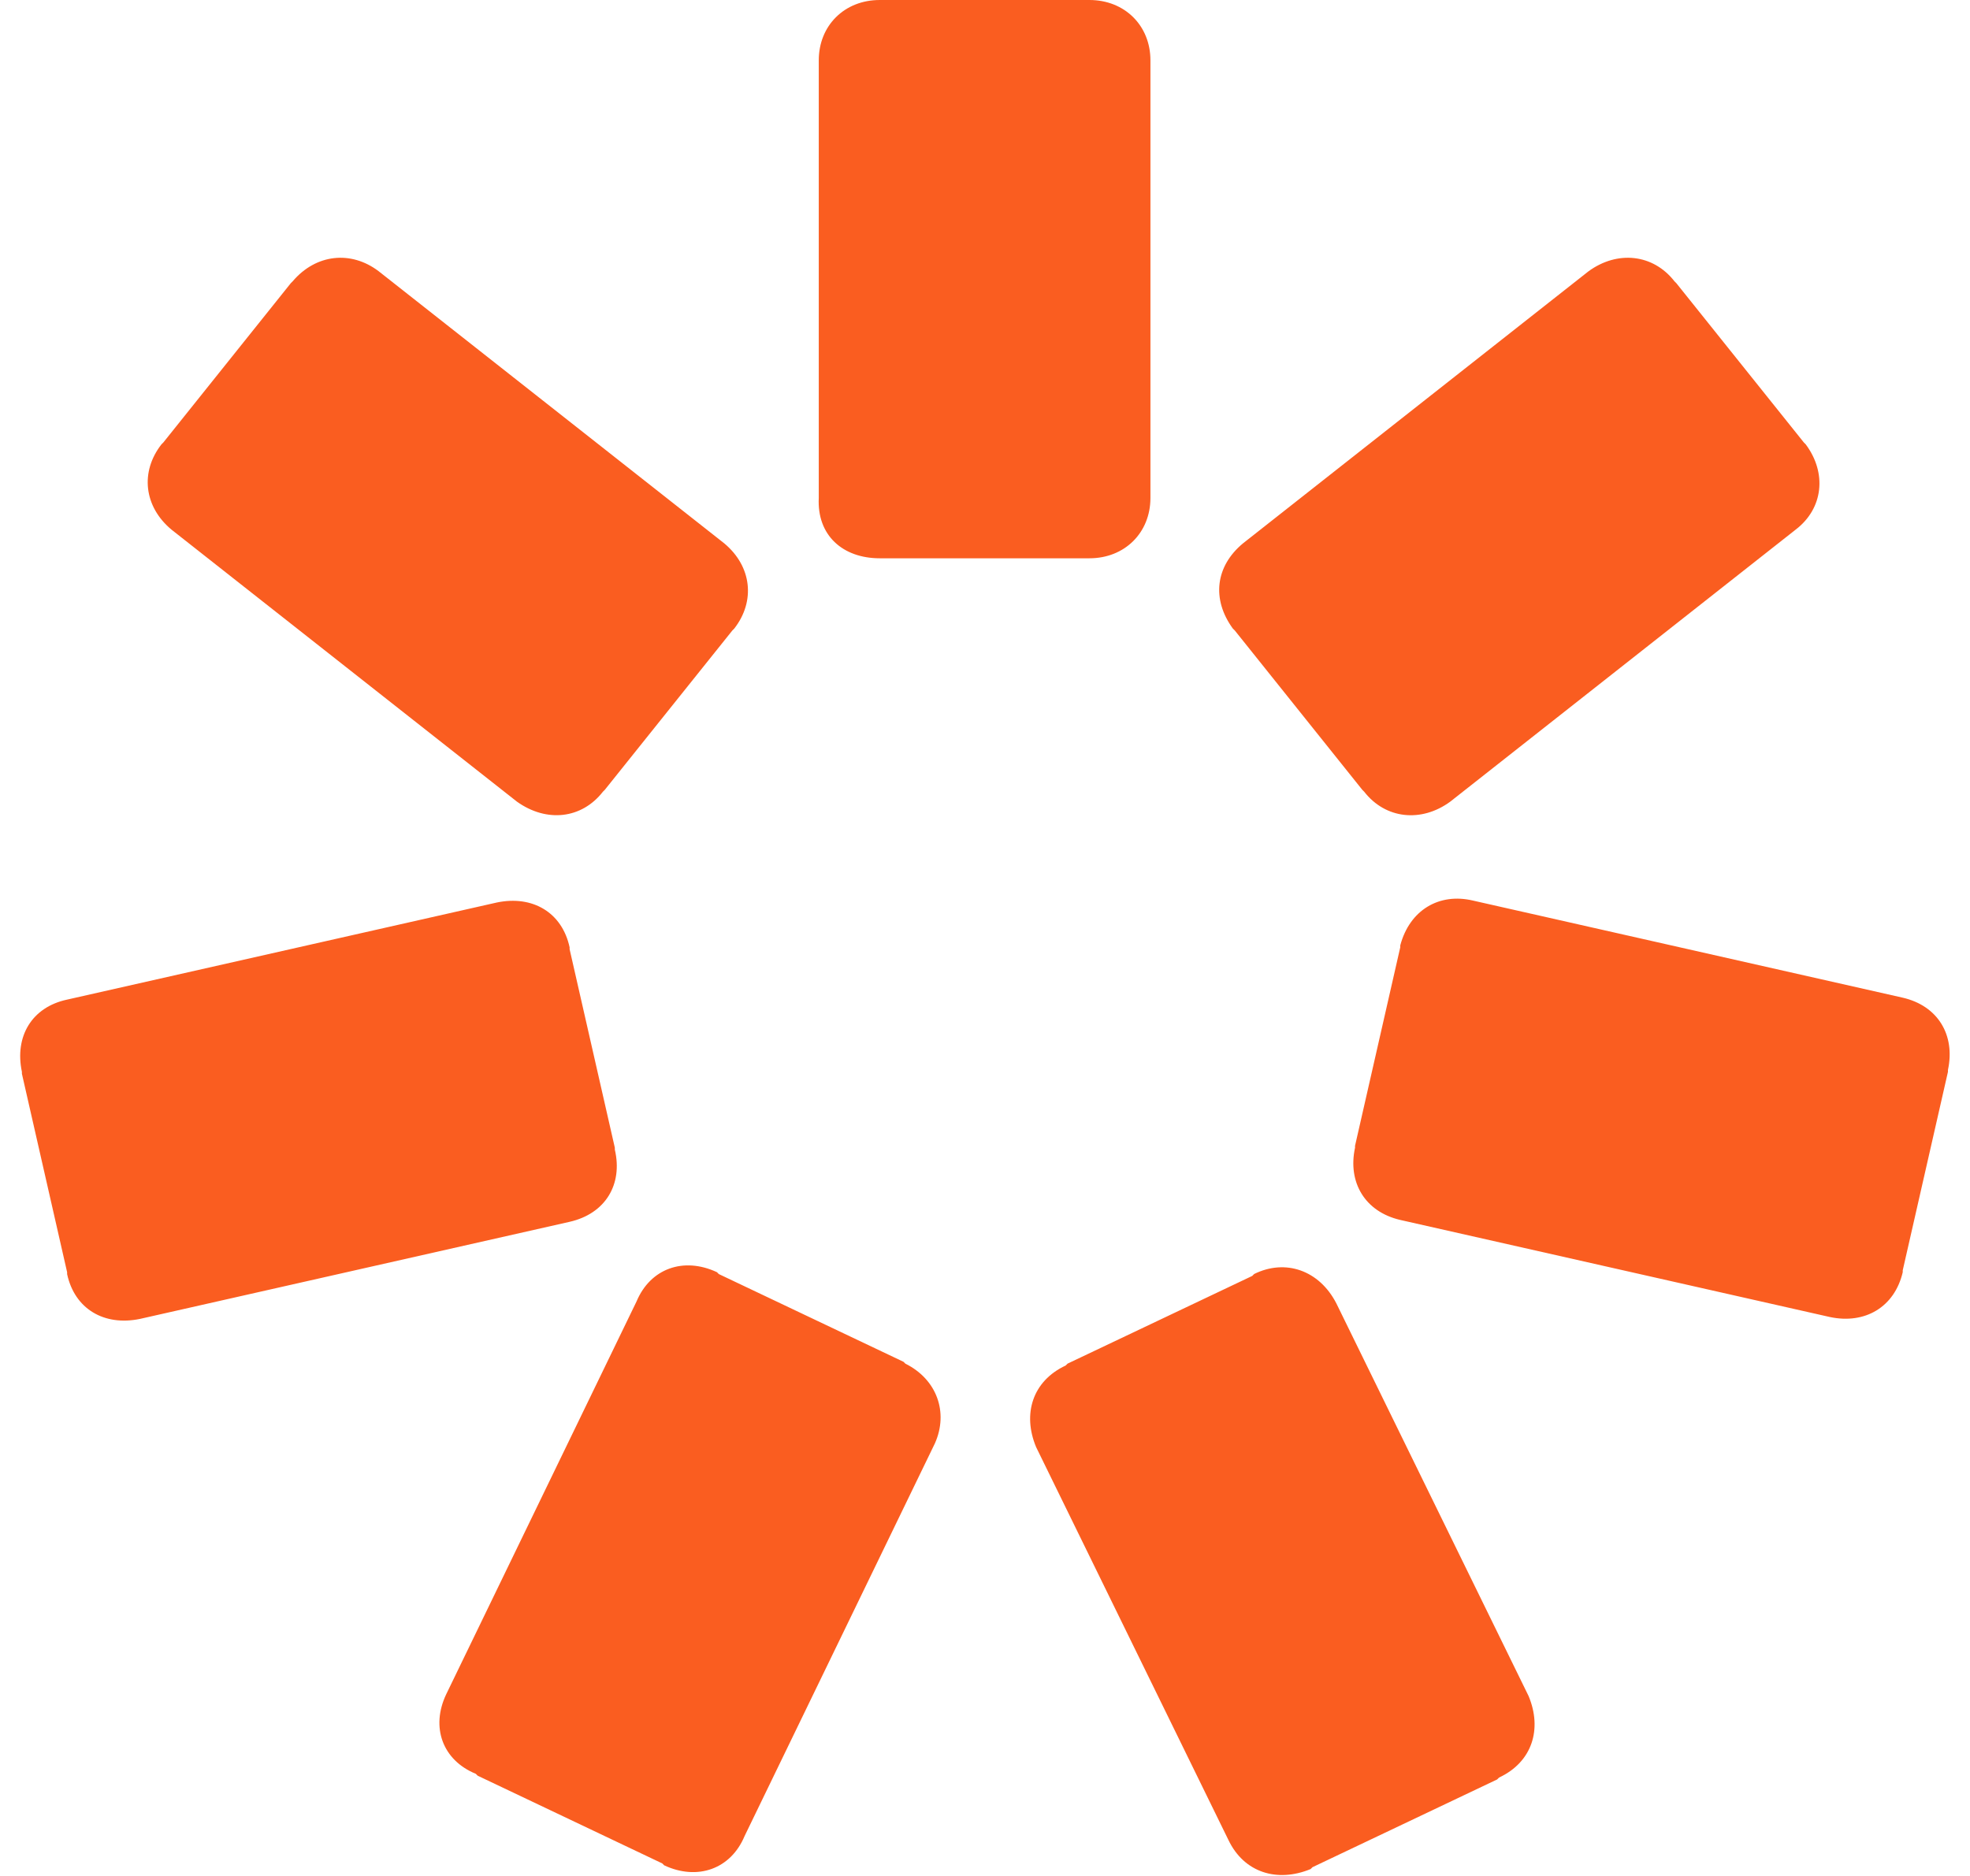 <svg xmlns="http://www.w3.org/2000/svg" width="42" height="40" fill="none"><path fill="#FA5D20" d="M18.755 11.904h4.472c.75 0 1.3-.544 1.3-1.287v-9.33c0-.743-.55-1.287-1.3-1.287h-4.472c-.75 0-1.299.544-1.299 1.287v9.33c-.04.796.509 1.287 1.3 1.287M12.855 16.88l.04-.04 2.719-3.397.04-.04c.455-.584.375-1.327-.214-1.818l-7.365-5.8c-.59-.45-1.34-.37-1.835.213l-.04.04-2.718 3.397-.04.04c-.456.584-.375 1.327.214 1.818l7.365 5.8c.63.45 1.379.371 1.834-.213M13.108 24.512v-.04l-.964-4.233v-.04c-.16-.743-.79-1.115-1.553-.955l-9.16 2.07c-.75.16-1.124.783-.964 1.54v.04l.964 4.233v.04c.161.743.79 1.114 1.554.955l9.159-2.07c.763-.173 1.138-.797.964-1.54M19.303 29.077l-.04-.04-3.938-1.871-.04-.04c-.71-.332-1.419-.08-1.714.624l-4.057 8.374c-.335.703-.08 1.407.63 1.698l.04.04 3.936 1.871.04.04c.71.332 1.42.08 1.714-.623l4.058-8.374c.295-.664.04-1.367-.63-1.7M26.737 27.166l-.04.04-3.937 1.87-.04.04c-.71.332-.924 1.036-.63 1.74l4.098 8.373c.334.703 1.044.916 1.754.624l.04-.04 3.937-1.871.04-.04c.71-.332.924-1.035.63-1.739L28.49 27.79c-.362-.704-1.085-.956-1.754-.624M29.853 20.159v.04l-.964 4.233v.04c-.16.743.215 1.366.964 1.54l9.16 2.07c.75.159 1.379-.213 1.553-.956v-.04l.964-4.233v-.04c.16-.743-.214-1.367-.964-1.54l-9.16-2.07c-.722-.172-1.352.2-1.553.956M26.286 13.404l.04.04 2.718 3.397.04.04c.455.584 1.219.663 1.835.212l7.364-5.8c.59-.45.67-1.207.215-1.818l-.04-.04-2.719-3.397-.04-.04c-.455-.584-1.218-.663-1.834-.212l-7.365 5.8c-.59.49-.67 1.194-.215 1.818"/></svg>